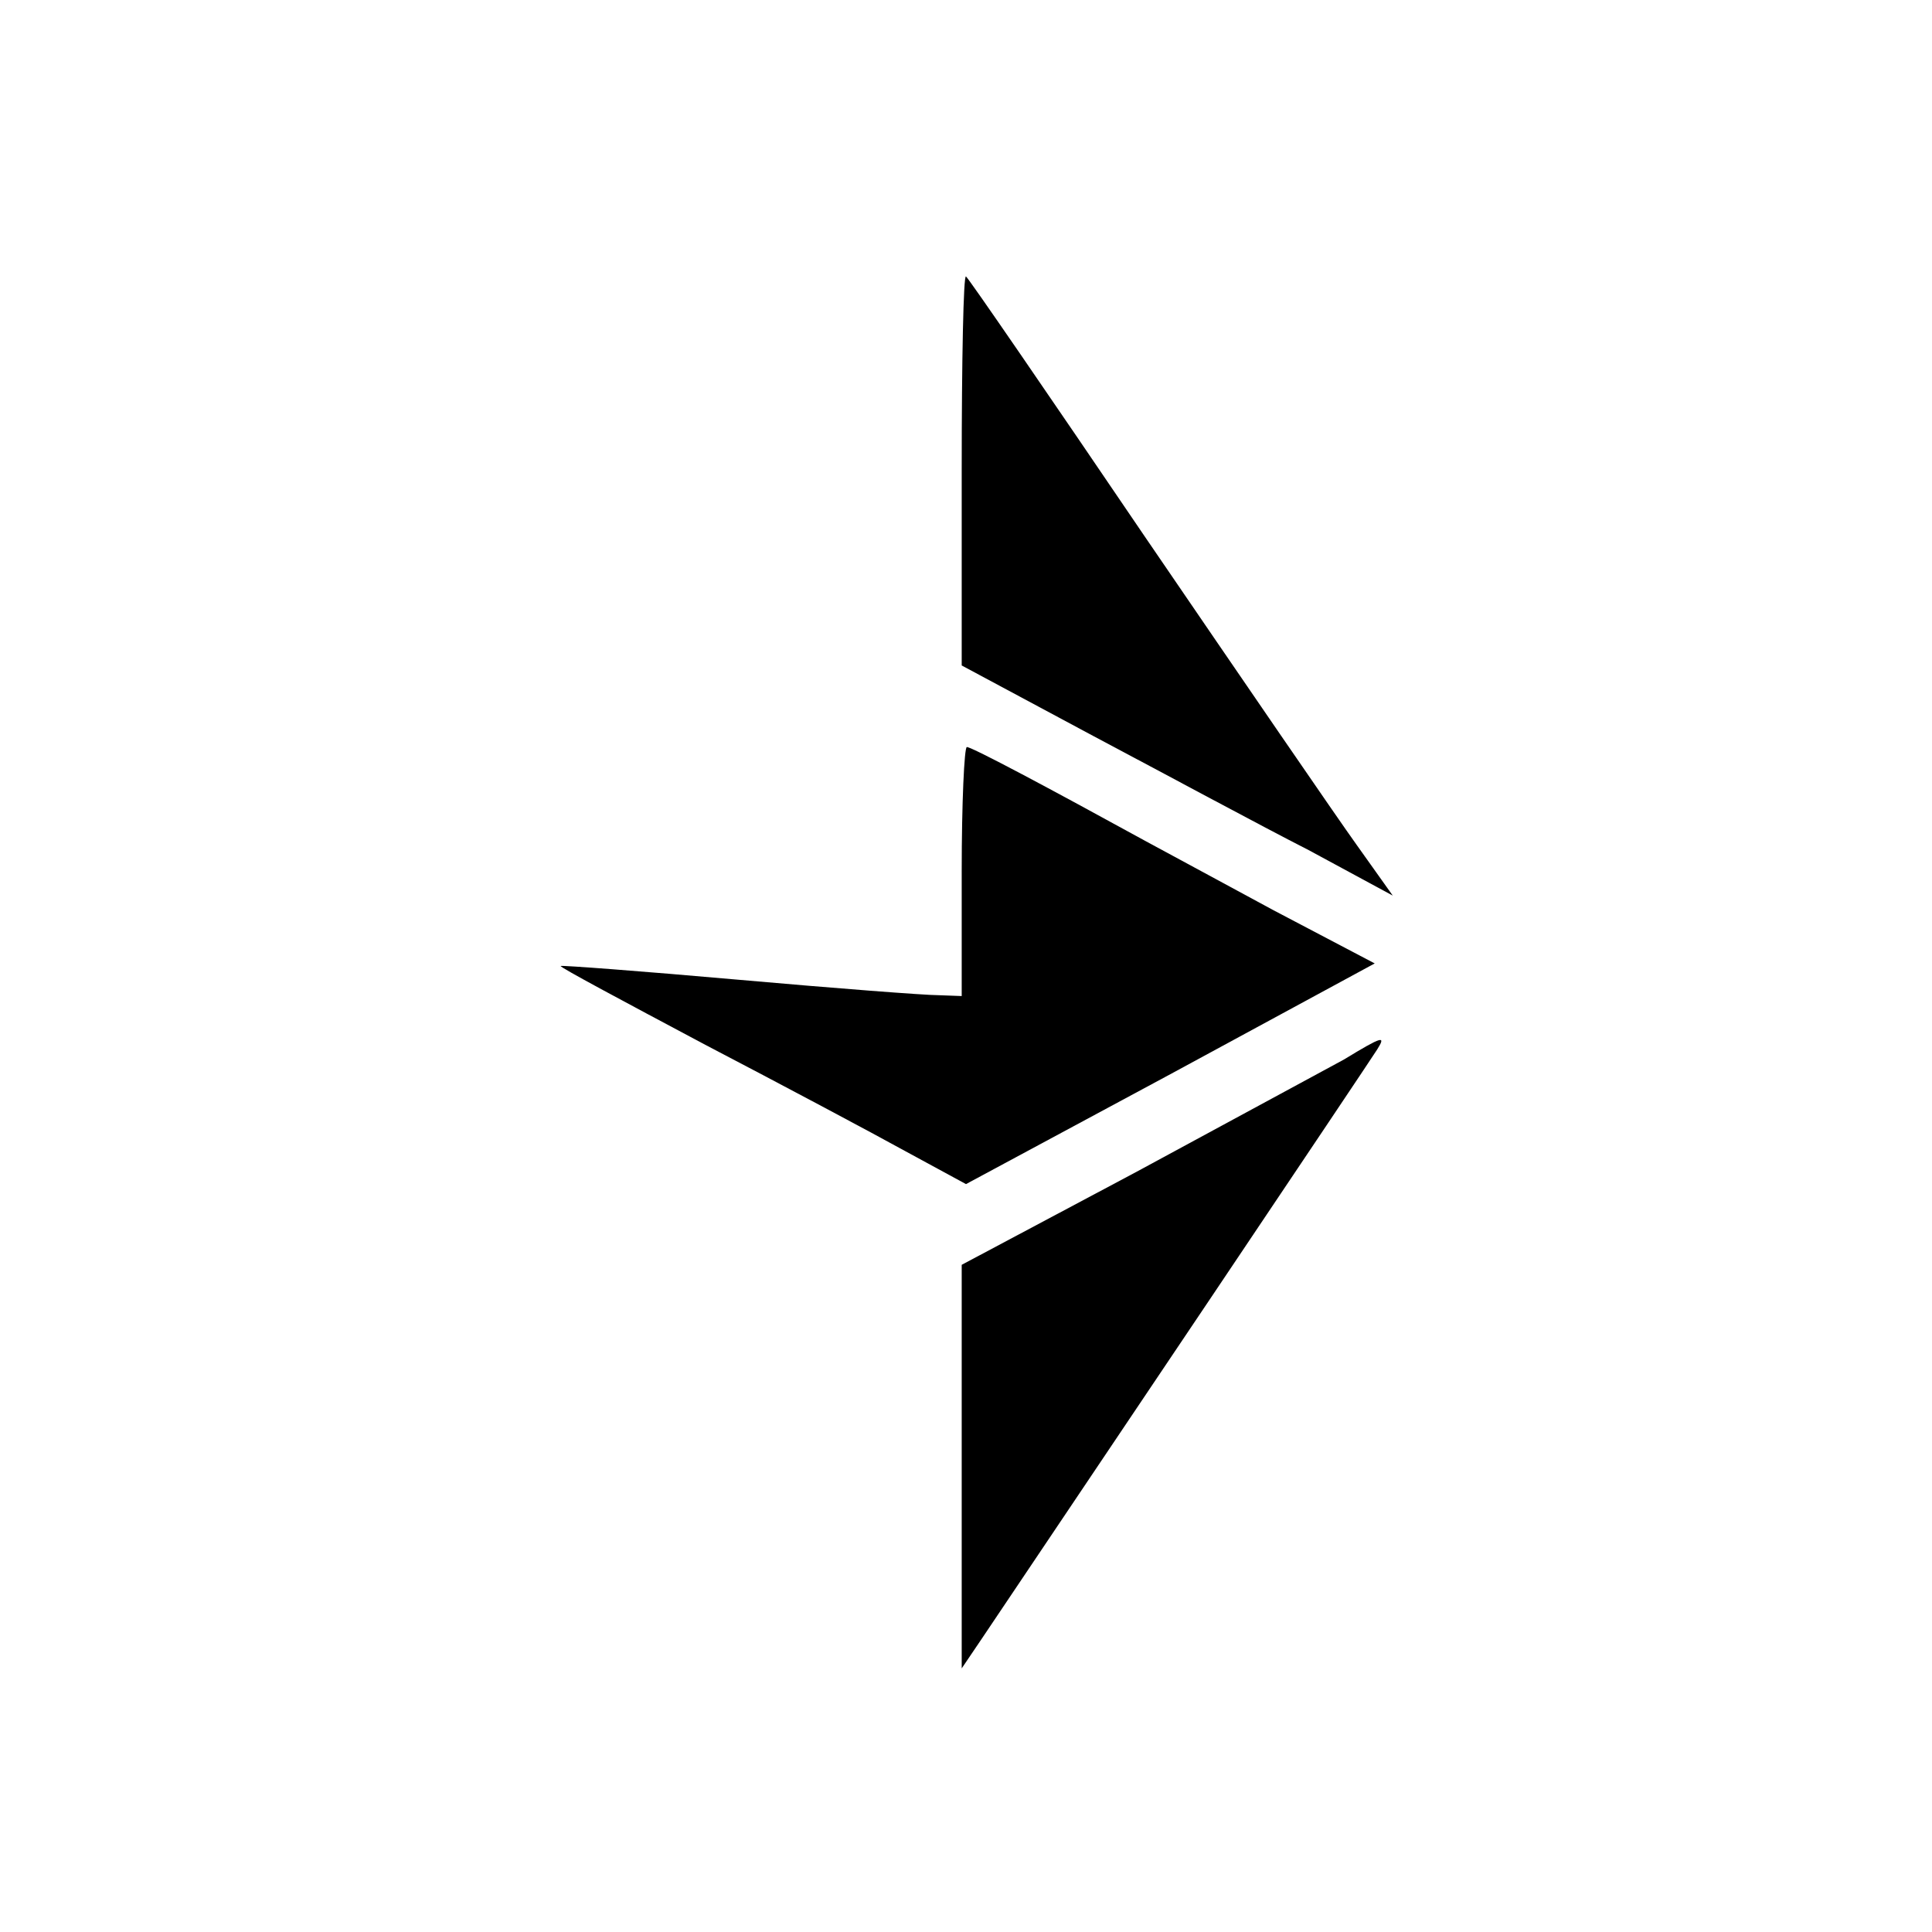 <?xml version="1.0" standalone="no"?>
<!DOCTYPE svg PUBLIC "-//W3C//DTD SVG 20010904//EN"
 "http://www.w3.org/TR/2001/REC-SVG-20010904/DTD/svg10.dtd">
<svg version="1.0" xmlns="http://www.w3.org/2000/svg"
 width="225pt" height="225pt" viewBox="0 0 225 225"
 preserveAspectRatio="xMidYMid meet">
<g transform="translate(0,225) scale(0.1,-0.1)"
fill="#000000" stroke="none">
<path d="M1120 1704 l0 -229 153 -82 c83 -44 196 -105 251 -133 l98 -53 -42
59 c-23 32 -134 194 -246 358 -112 165 -206 302 -209 304 -3 3 -5 -98 -5 -224z"/>
<path d="M1120 1235 l0 -145 -27 1 c-16 0 -120 8 -233 18 -113 10 -206 17
-207 16 -2 -1 73 -41 165 -90 92 -48 199 -105 237 -126 l70 -38 238 128 238
129 -118 62 c-65 35 -131 71 -148 80 -113 62 -203 110 -209 110 -3 0 -6 -65
-6 -145z"/>
<path d="M1565 1016 c-22 -12 -131 -71 -242 -131 l-203 -108 0 -235 0 -235 23
34 c107 159 455 677 461 687 10 16 7 16 -39 -12z"/>
</g>
</svg>
